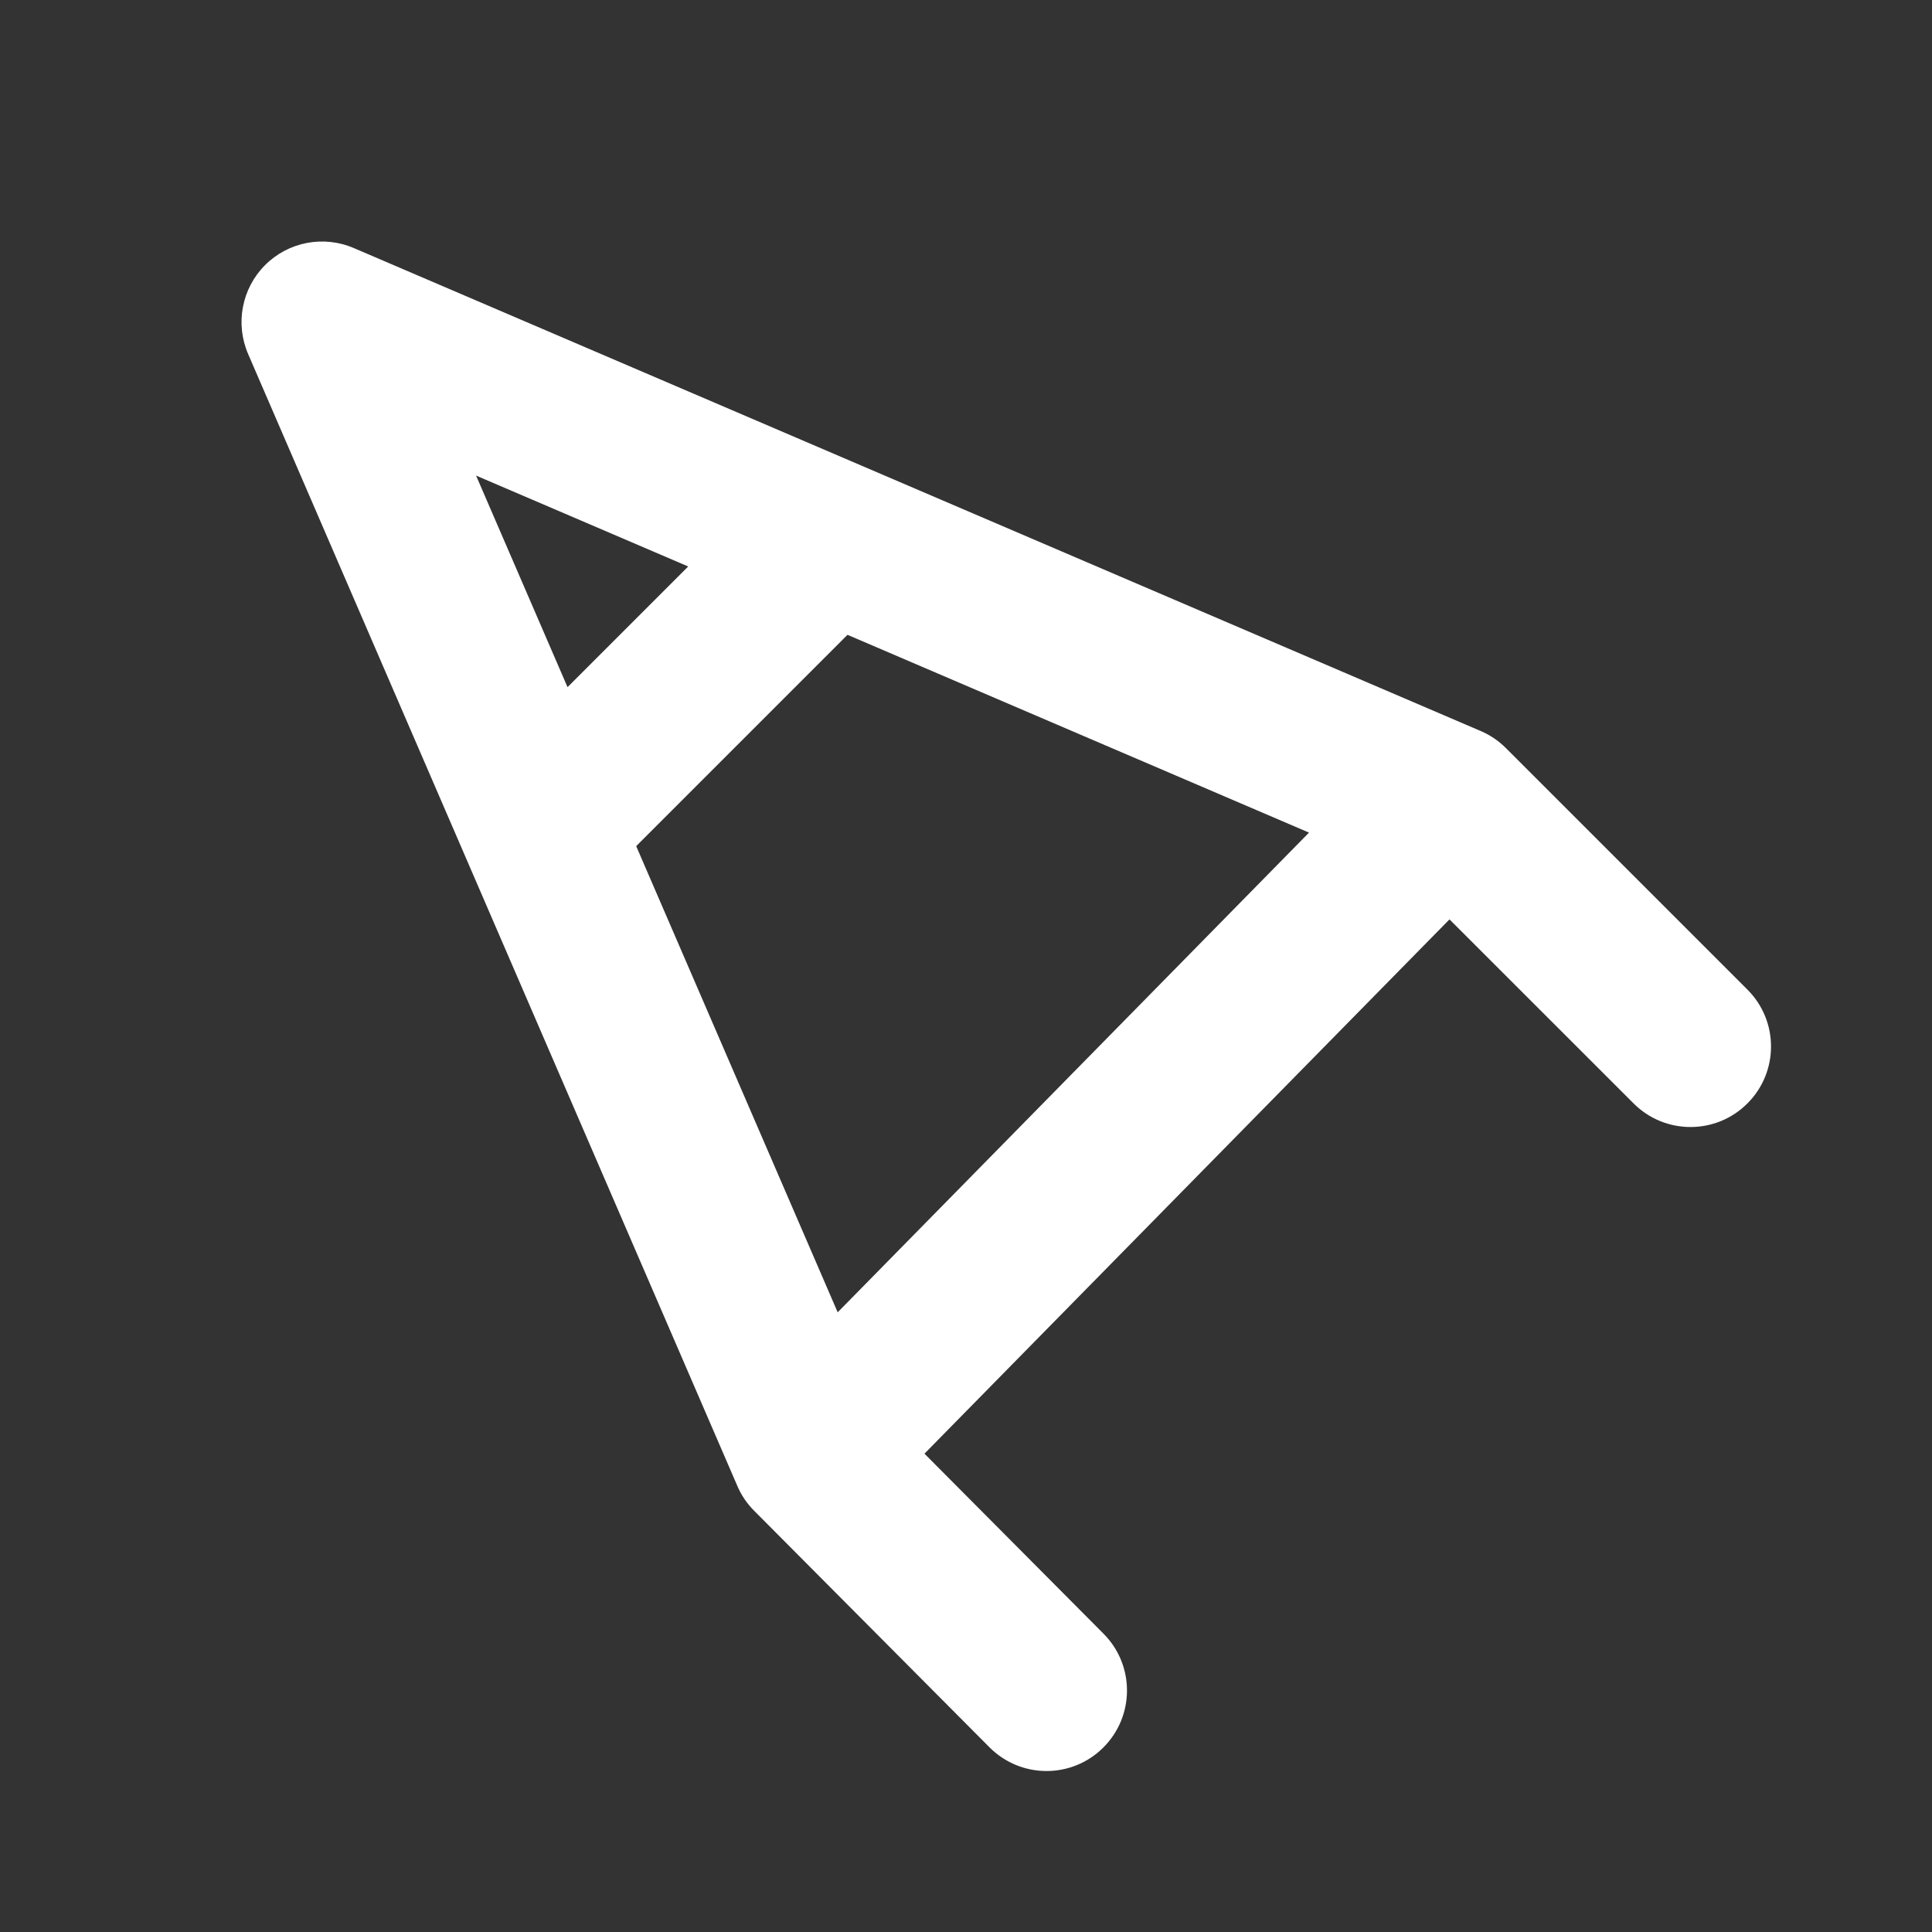 <?xml version="1.0" encoding="utf-8"?>
<svg width="800px" height="800px" viewBox="0 0 24 24" fill="none" xmlns="http://www.w3.org/2000/svg">
    <rect x="0" y="0" width="24" height="24" fill="#333333" stroke="none"/>
    <path fill-rule="evenodd" clip-rule="evenodd"
          d="M3.292 3.294C3.581 3.004 4.018 2.92 4.394 3.081L10.694 5.781L18.394 9.081C18.511 9.131 18.617 9.203 18.707 9.293L21.707 12.293C22.098 12.683 22.098 13.317 21.707 13.707C21.317 14.098 20.683 14.098 20.293 13.707L18.006 11.421L11.484 18.058L13.709 20.295C14.098 20.686 14.097 21.319 13.705 21.709C13.314 22.099 12.681 22.097 12.291 21.705L9.369 18.768C9.28 18.679 9.209 18.575 9.16 18.46L5.798 10.681L3.082 4.397C2.92 4.021 3.003 3.584 3.292 3.294ZM10.406 16.302L16.261 10.343L10.528 7.886L7.903 10.511L10.406 16.302ZM7.05 8.536L8.549 7.037L5.914 5.908L7.05 8.536Z"
          fill="#FFFFFF"/>
</svg>